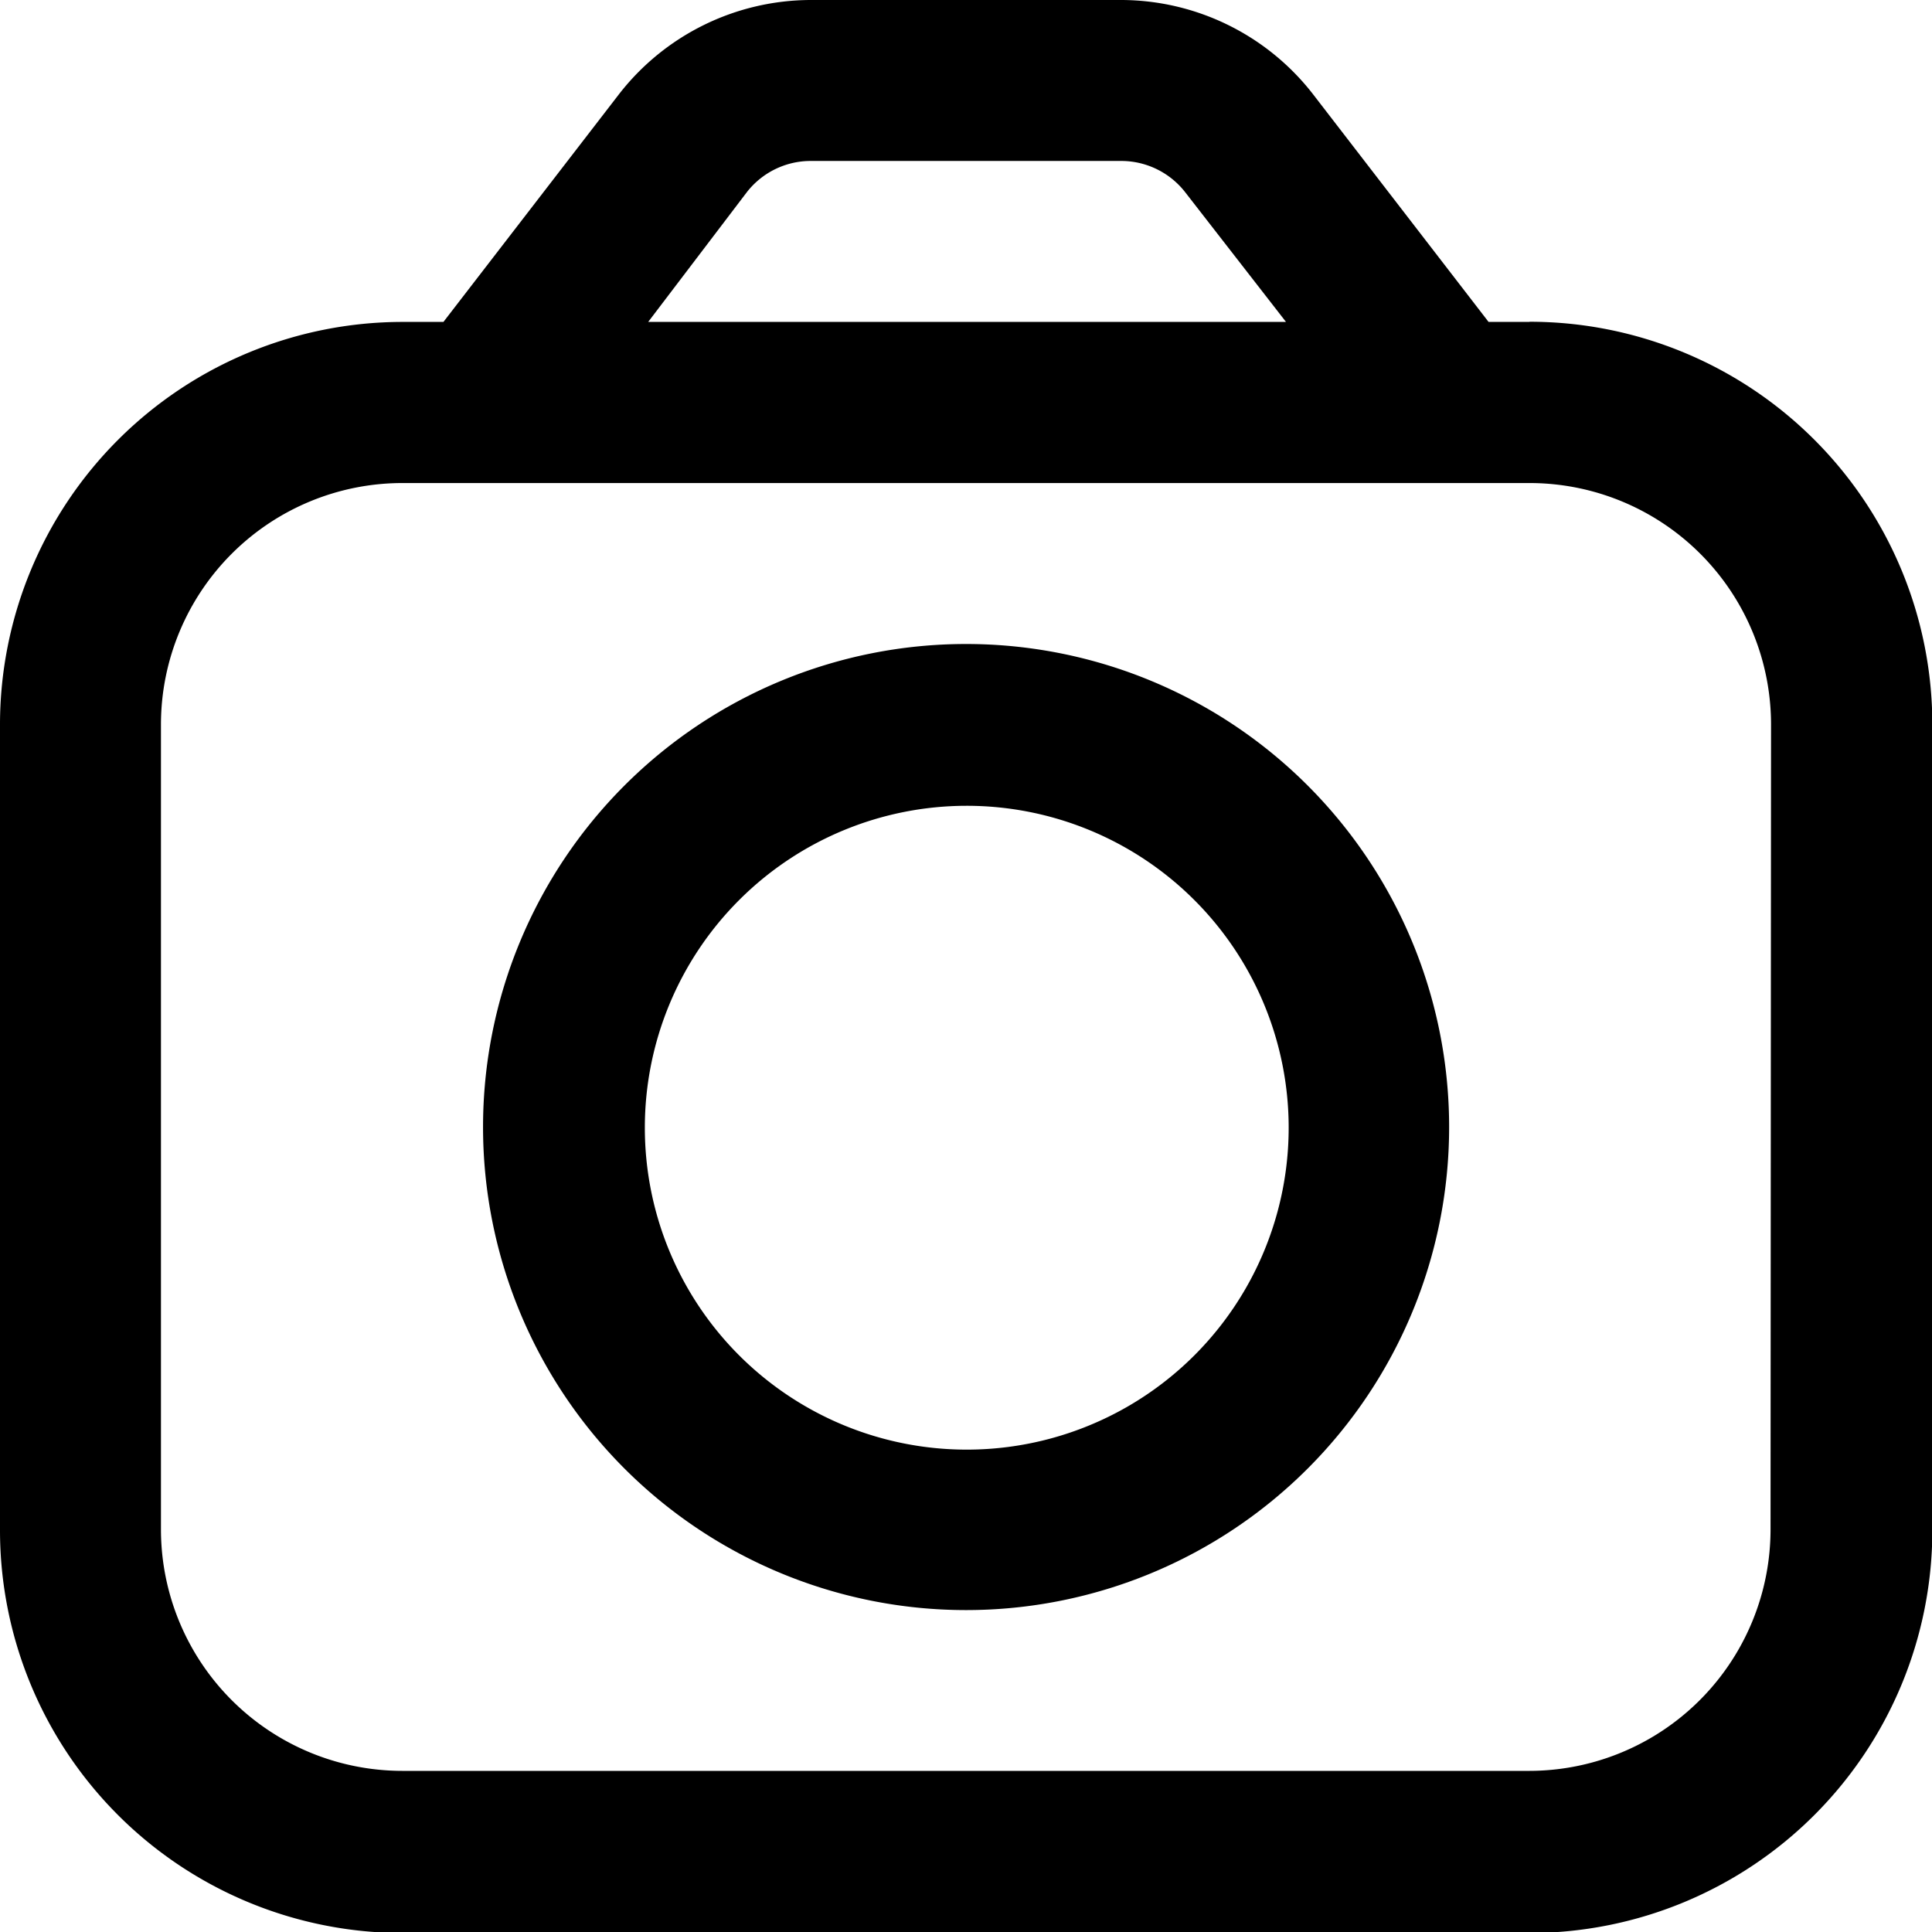 <svg id="camera_3917108" xmlns="http://www.w3.org/2000/svg" width="11.511" height="11.511" viewBox="0 0 11.511 11.511">
  <path id="Trazado_47837" data-name="Trazado 47837" d="M9.113,1.918H8.869L7.822.56A1.45,1.45,0,0,0,6.682,0H4.829a1.45,1.45,0,0,0-1.14.56L2.642,1.918H2.4A2.4,2.4,0,0,0,0,4.317v4.8a2.4,2.4,0,0,0,2.4,2.4H9.113a2.4,2.4,0,0,0,2.4-2.4v-4.8a2.4,2.4,0,0,0-2.4-2.4ZM4.449,1.146a.482.482,0,0,1,.38-.187H6.682a.483.483,0,0,1,.38.187l.6.772h-3.8Zm6.1,7.966a1.439,1.439,0,0,1-1.439,1.439H2.4A1.439,1.439,0,0,1,.959,9.113v-4.8A1.439,1.439,0,0,1,2.4,2.878H9.113a1.439,1.439,0,0,1,1.439,1.439Z"/>
  <path id="Trazado_47838" data-name="Trazado 47838" d="M8.878,8a2.878,2.878,0,1,0,2.878,2.878A2.878,2.878,0,0,0,8.878,8Zm0,4.8A1.918,1.918,0,1,1,10.8,10.878,1.918,1.918,0,0,1,8.878,12.8Z" transform="translate(-3.122 -4.163)"/>
</svg>
